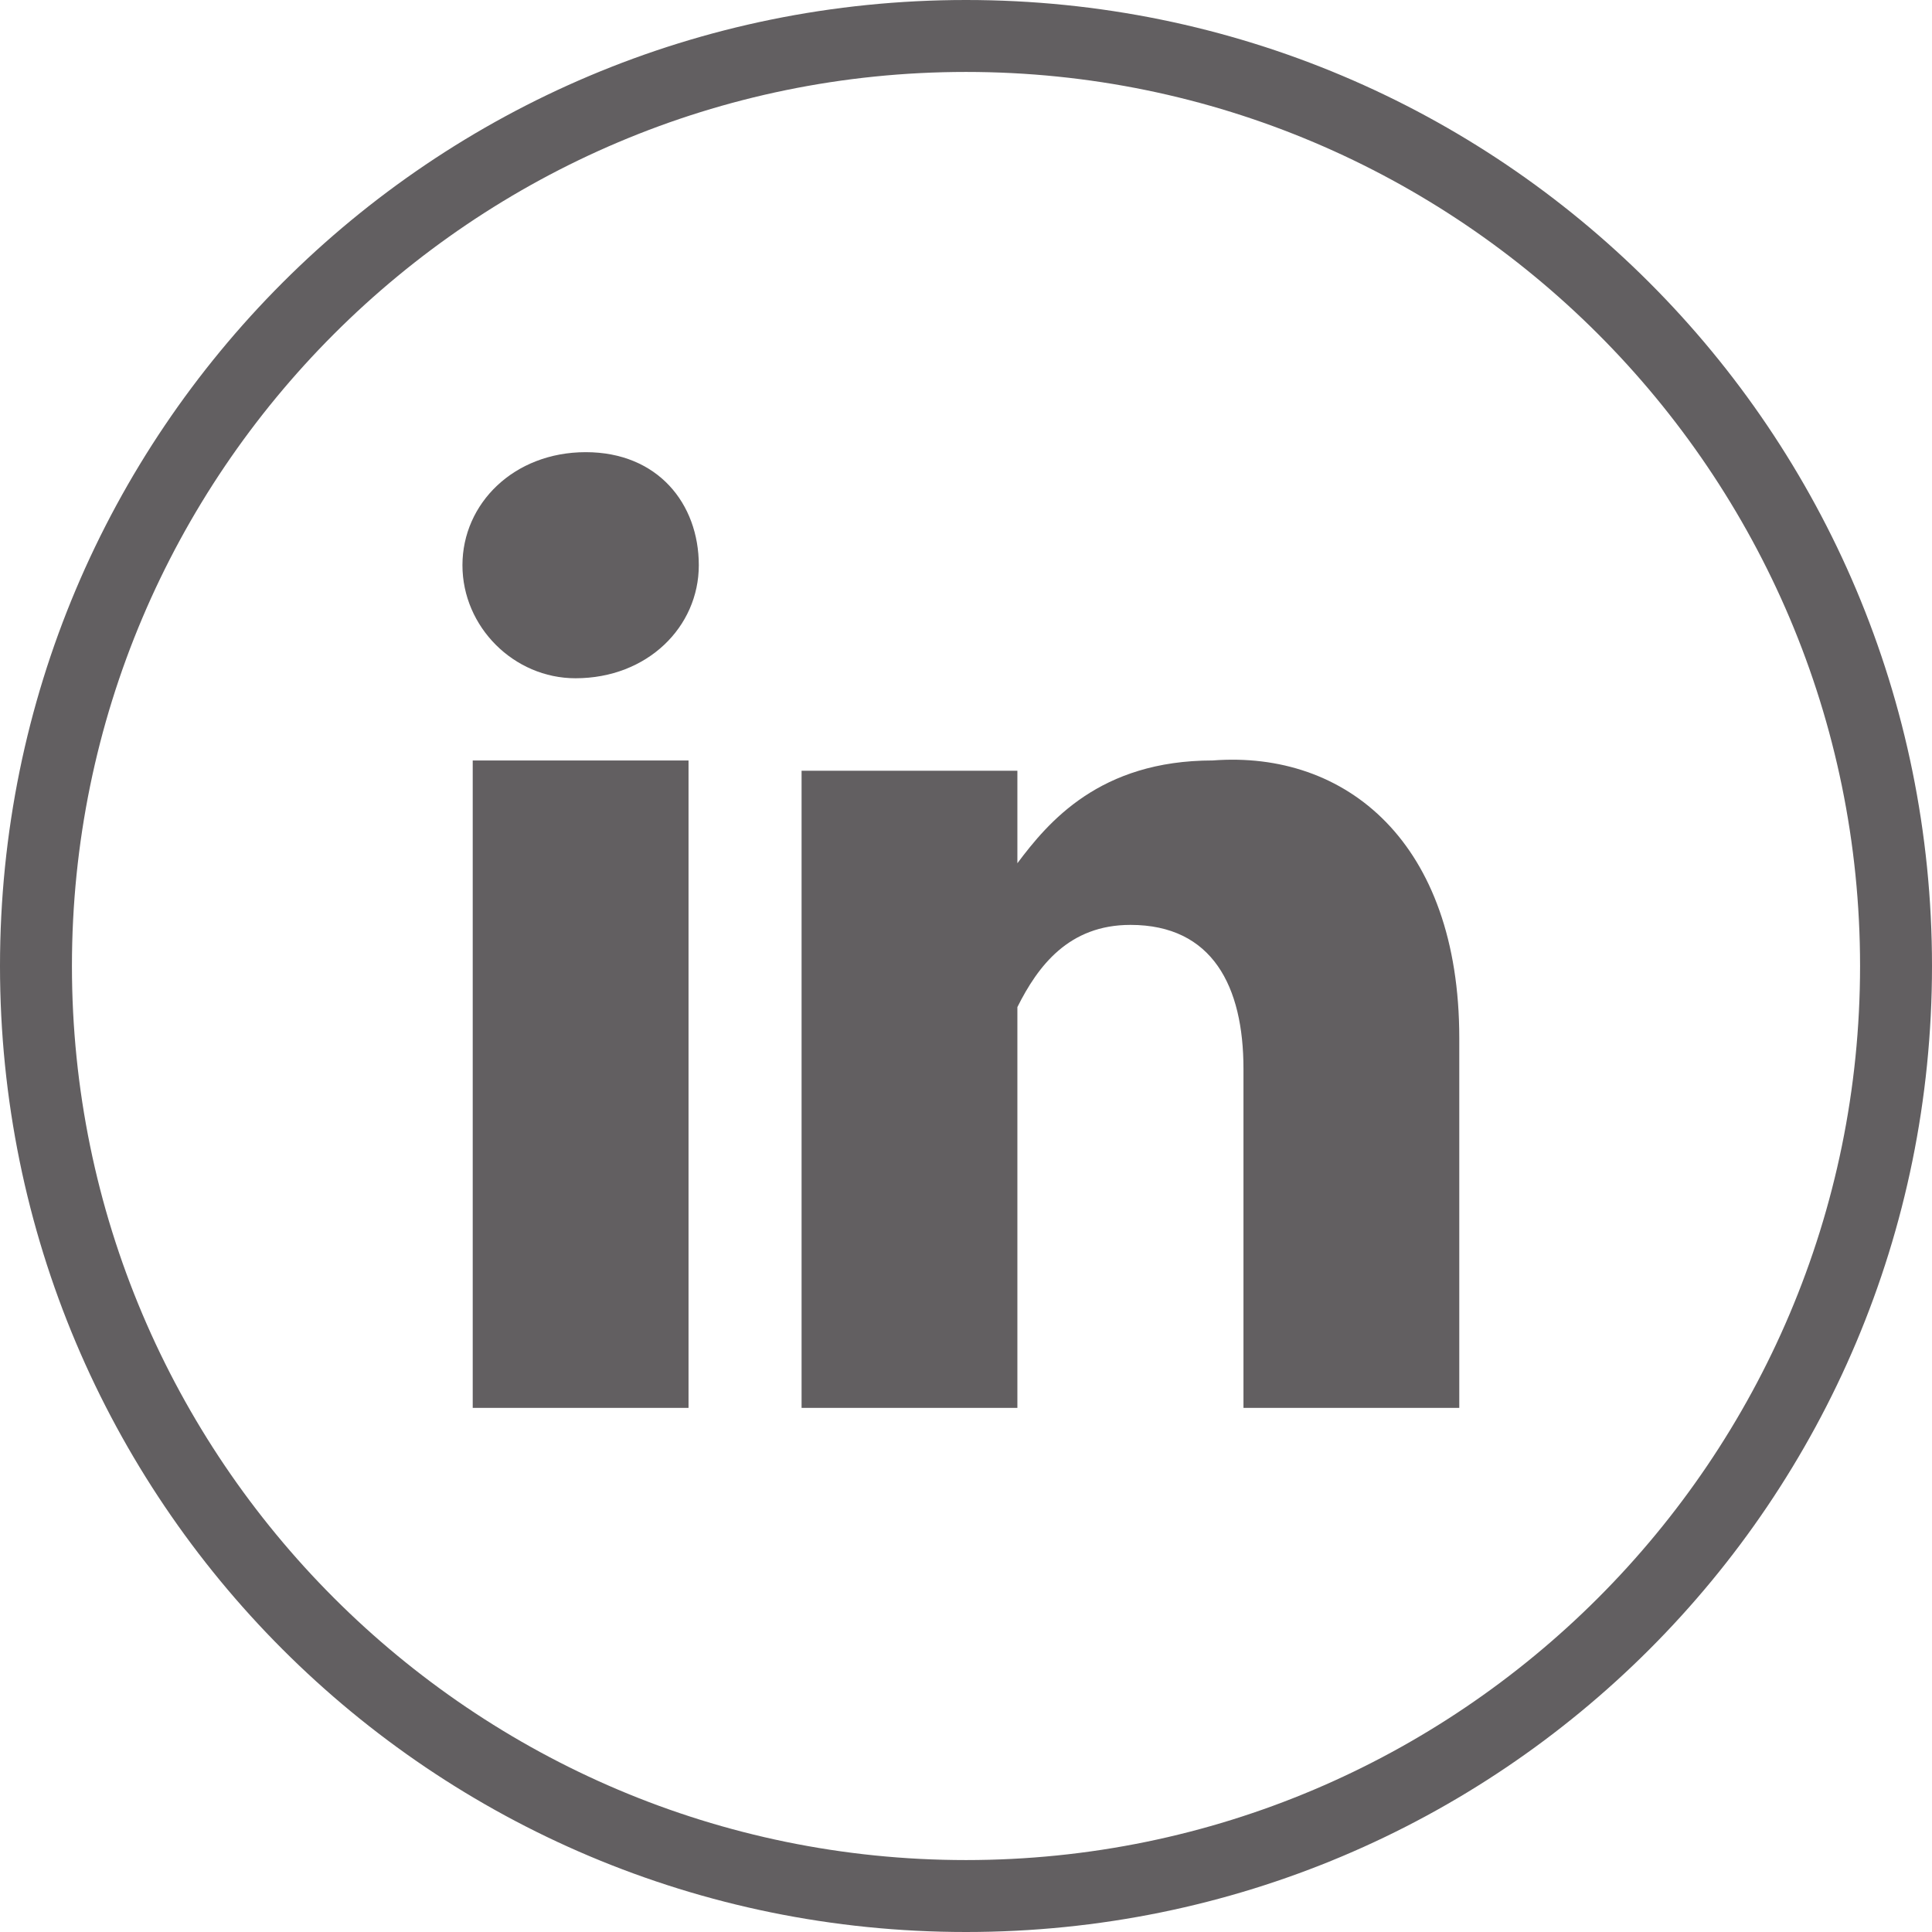<?xml version="1.0" encoding="utf-8"?>
<!-- Generator: Adobe Illustrator 18.1.0, SVG Export Plug-In . SVG Version: 6.00 Build 0)  -->
<svg version="1.1" id="Layer_1" xmlns="http://www.w3.org/2000/svg" xmlns:xlink="http://www.w3.org/1999/xlink" x="0px" y="0px"
	 viewBox="0 0 18.8 18.8" enable-background="new 0 0 18.8 18.8" xml:space="preserve">
<g>
	<path fill="#625F61" d="M9.4,18.8C4.2,18.8,0,14.6,0,9.4S4.2,0,9.4,0s9.4,4.2,9.4,9.4S14.6,18.8,9.4,18.8z M9.4,0.7
		c-4.8,0-8.7,3.9-8.7,8.7s3.9,8.7,8.7,8.7s8.7-3.9,8.7-8.7S14.2,0.7,9.4,0.7z"/>
</g>
<path id="LinkedIn_2_" fill="#625F61" d="M14.2,10.1v3.6h-2.1v-3.3c0-0.8-0.3-1.4-1.1-1.4c-0.6,0-0.9,0.4-1.1,0.8
	C9.9,9.8,9.9,10,9.9,10.2v3.5H7.8c0,0,0-5.7,0-6.2h2.1v0.9c0,0,0,0,0,0h0v0c0.3-0.4,0.8-1,1.9-1C13.1,7.3,14.2,8.2,14.2,10.1z
	 M5.7,4.4C5,4.4,4.5,4.9,4.5,5.5c0,0.6,0.5,1.1,1.1,1.1h0c0.7,0,1.2-0.5,1.2-1.1C6.8,4.9,6.4,4.4,5.7,4.4z M4.6,13.7h2.1V7.4H4.6
	V13.7z"/>
<g>
</g>
<g>
</g>
<g>
</g>
<g>
</g>
<g>
</g>
<g>
</g>
</svg>
